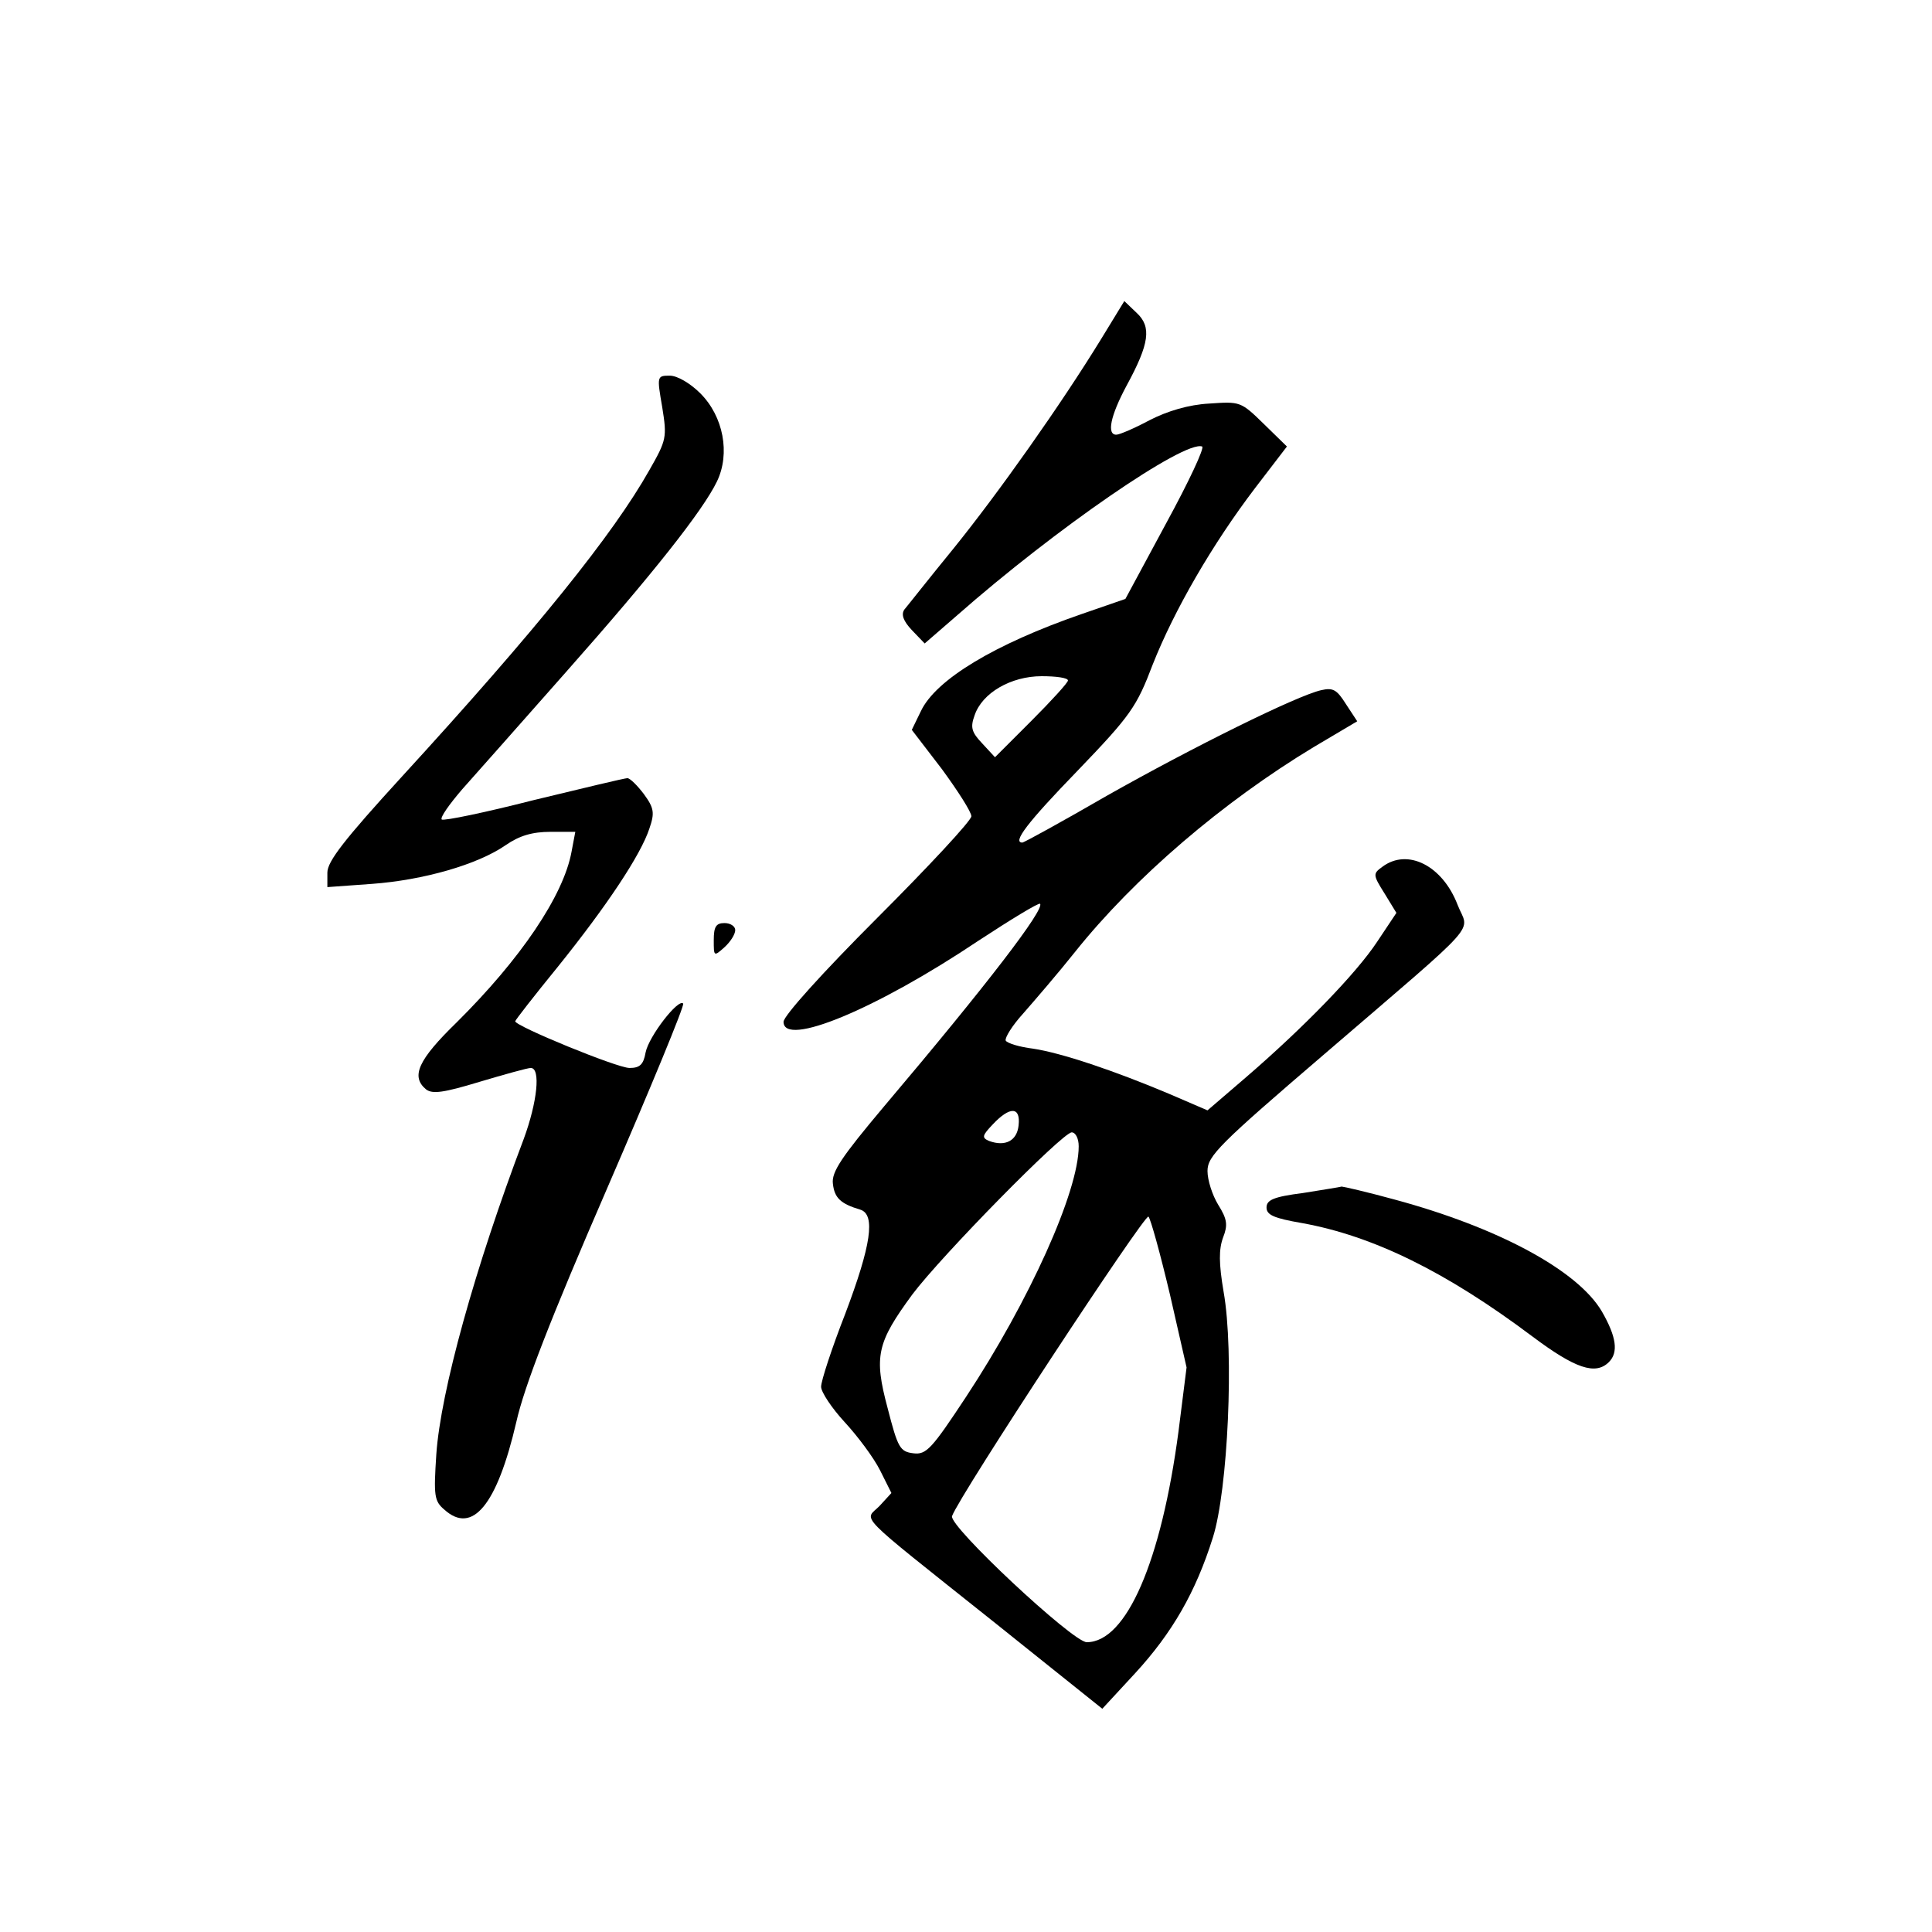 <?xml version="1.0" standalone="no"?>
<!DOCTYPE svg PUBLIC "-//W3C//DTD SVG 20010904//EN"
 "http://www.w3.org/TR/2001/REC-SVG-20010904/DTD/svg10.dtd">
<svg version="1.0" xmlns="http://www.w3.org/2000/svg"
 width="360pt" height="360pt" viewBox="0 0 360 360"
 preserveAspectRatio="xMidYMid meet">
<g transform="translate(0,360) scale(0.1,-0.1)"
fill="#000000" stroke="none">
<path d="M2051 2967 c-73 -119 -190 -285 -275 -390 -45 -55 -85 -106 -91 -113
-6 -9 -2 -21 14 -38 l24 -25 60 52 c184 162 424 327 457 315 5 -2 -25 -66 -67
-143 l-76 -141 -81 -28 c-162 -56 -272 -122 -300 -181 l-17 -35 56 -73 c30
-41 55 -80 55 -88 0 -8 -79 -93 -175 -189 -103 -103 -175 -183 -175 -194 0
-48 172 23 363 151 61 40 112 71 115 69 9 -10 -98 -150 -291 -378 -79 -94 -98
-122 -95 -144 3 -26 14 -37 51 -48 29 -9 20 -67 -28 -194 -25 -64 -45 -125
-45 -136 0 -10 20 -40 44 -66 24 -26 54 -66 66 -90 l21 -42 -22 -24 c-28 -29
-51 -6 210 -214 l205 -164 61 66 c69 75 113 151 145 253 28 88 40 346 20 458
-9 53 -9 79 -1 101 9 23 8 34 -9 61 -11 18 -20 46 -20 63 0 28 22 50 218 218
299 257 269 224 248 278 -28 73 -93 106 -140 71 -18 -13 -18 -15 4 -50 l22
-36 -36 -54 c-39 -59 -137 -160 -245 -253 l-71 -61 -72 31 c-102 43 -200 76
-253 84 -25 3 -48 10 -51 15 -2 5 12 28 33 51 21 24 65 75 96 114 111 139 276
280 445 382 l81 48 -21 32 c-17 27 -24 31 -46 26 -45 -10 -239 -106 -400 -197
-83 -48 -154 -87 -157 -87 -19 0 9 37 103 134 99 103 110 119 140 198 40 101
111 224 191 329 l59 77 -43 42 c-43 42 -44 42 -102 38 -38 -2 -78 -14 -111
-31 -28 -15 -56 -27 -62 -27 -18 0 -11 35 19 91 43 79 47 110 19 136 l-23 22
-44 -72z m-61 -635 c0 -4 -31 -38 -68 -75 l-68 -68 -24 26 c-20 21 -22 30 -14
52 14 42 68 73 125 73 27 0 49 -3 49 -8z m-92 -829 c-3 -29 -25 -40 -55 -29
-14 6 -13 10 7 31 32 34 52 33 48 -2z m112 -39 c0 -84 -92 -288 -210 -467 -64
-97 -74 -108 -98 -105 -25 3 -29 10 -48 84 -26 97 -20 122 46 212 55 73 280
302 297 302 7 0 13 -11 13 -26z m170 -276 l31 -136 -15 -119 c-32 -242 -97
-393 -171 -393 -26 0 -258 217 -251 235 14 39 360 565 366 558 4 -4 22 -69 40
-145z"/>
<path d="M1234 2841 c9 -56 8 -61 -24 -117 -67 -119 -210 -297 -461 -571 -107
-117 -139 -158 -139 -179 l0 -27 83 6 c96 7 197 36 249 72 26 18 50 25 84 25
l46 0 -7 -37 c-15 -82 -95 -200 -214 -318 -72 -70 -86 -101 -57 -125 12 -9 33
-6 99 14 47 14 90 26 96 26 19 0 12 -64 -13 -132 -91 -240 -155 -471 -163
-588 -5 -77 -4 -87 15 -103 52 -47 98 8 134 163 15 67 64 193 169 435 81 187
145 342 142 345 -9 10 -64 -61 -70 -91 -4 -23 -11 -29 -30 -29 -23 0 -213 78
-213 87 0 2 35 47 79 101 91 113 155 209 171 258 10 29 9 38 -10 64 -12 16
-26 30 -31 30 -5 0 -84 -19 -175 -41 -90 -23 -167 -39 -171 -36 -3 4 14 28 38
56 24 27 111 125 193 218 163 184 256 302 282 356 25 52 12 121 -31 164 -19
19 -43 33 -57 33 -24 0 -24 -1 -14 -59z"/>
<path d="M1330 1848 c0 -30 0 -31 20 -13 11 10 20 24 20 32 0 7 -9 13 -20 13
-16 0 -20 -7 -20 -32z"/>
<path d="M2428 1377 c-55 -7 -68 -13 -68 -27 0 -14 14 -20 66 -29 133 -24 269
-91 429 -211 80 -60 118 -73 143 -48 18 18 14 47 -13 94 -45 77 -194 157 -387
209 -51 14 -95 24 -98 24 -3 -1 -35 -6 -72 -12z"/>
</g>
</svg>
